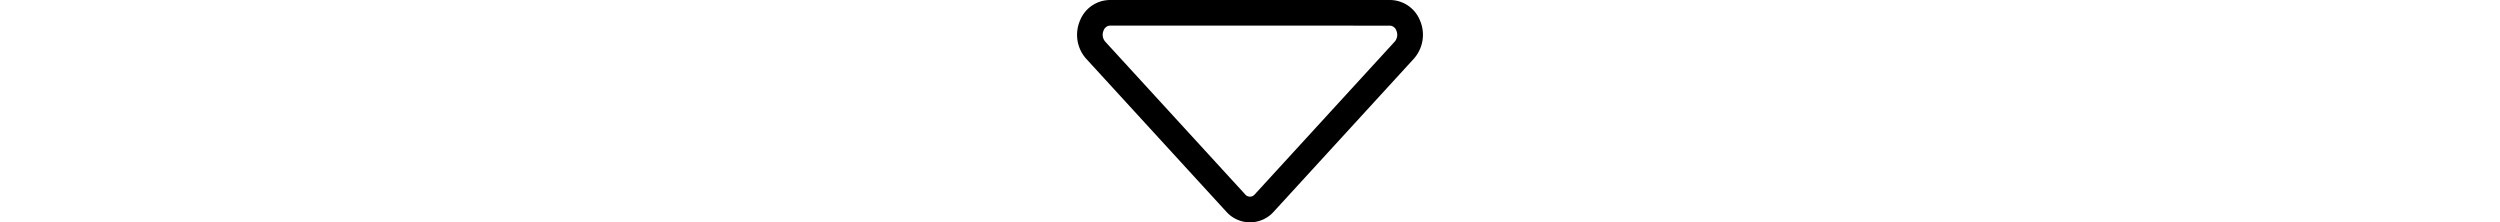 <svg height='8px'  fill="#222" xmlns="http://www.w3.org/2000/svg" viewBox="0 0 89.97 57.83" x="0px" y="0px"><defs><style>.cls-1{fill:#000000;}</style></defs><title>Arrow Line Caret Down</title><g data-name="Layer 2"><g><path class="cls-1" d="M0,9.07A9.55,9.55,0,0,1,.81,5.22,8.46,8.46,0,0,1,8.58,0H81.39a8.46,8.46,0,0,1,7.77,5.22,9.38,9.38,0,0,1-1.61,10.12L51.15,55.08a8.26,8.26,0,0,1-12.32,0L2.42,15.34A9.27,9.27,0,0,1,0,9.07ZM30.88,6.66H8.58A1.87,1.87,0,0,0,6.91,7.91a2.73,2.73,0,0,0,.42,2.93l36.4,39.73a1.61,1.61,0,0,0,2.49,0l36.4-39.73a2.73,2.73,0,0,0,.42-2.93,1.87,1.87,0,0,0-1.67-1.24Z"></path></g></g></svg>